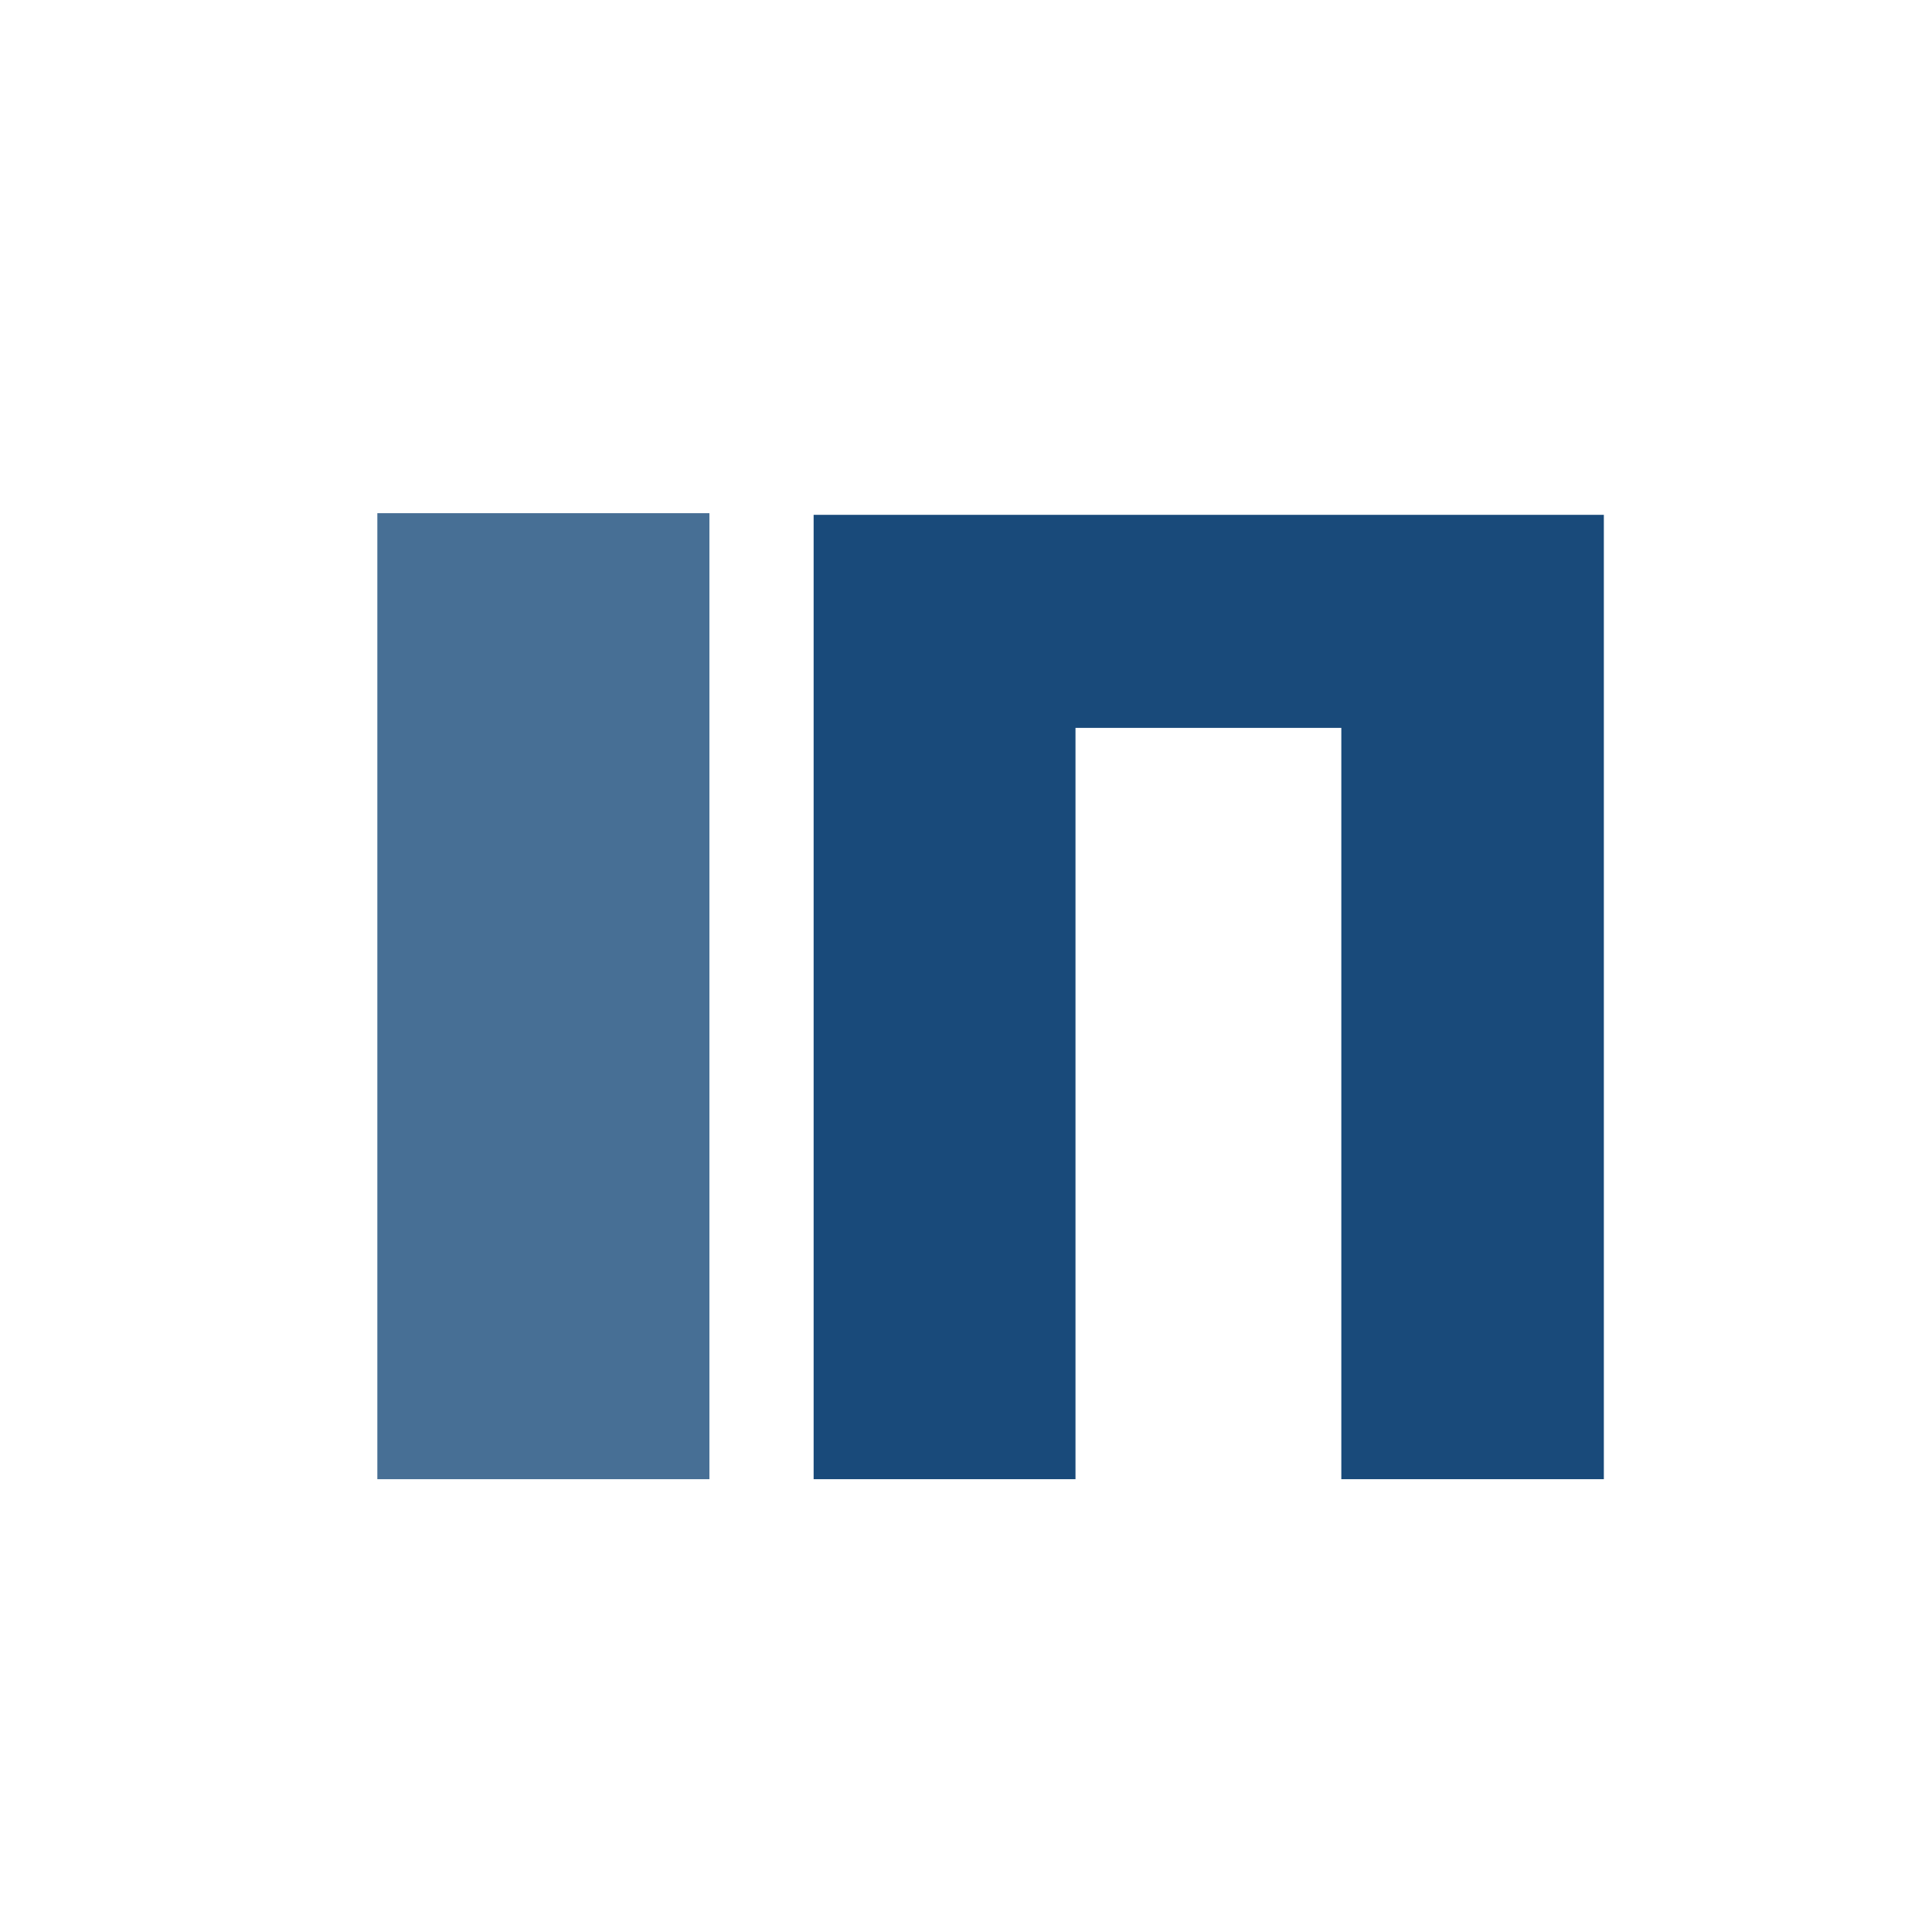 <svg width="128" height="128" viewBox="0 0 128 128" fill="none" xmlns="http://www.w3.org/2000/svg">
<rect width="128" height="128" fill="white"/>
<path d="M53.905 98V34.109H106.259V98H88.866V48.224H71.254V98H53.905Z" fill="#194A7A"/>
<path d="M36 34L36 98" stroke="#476F95" stroke-width="22"/>
</svg>
